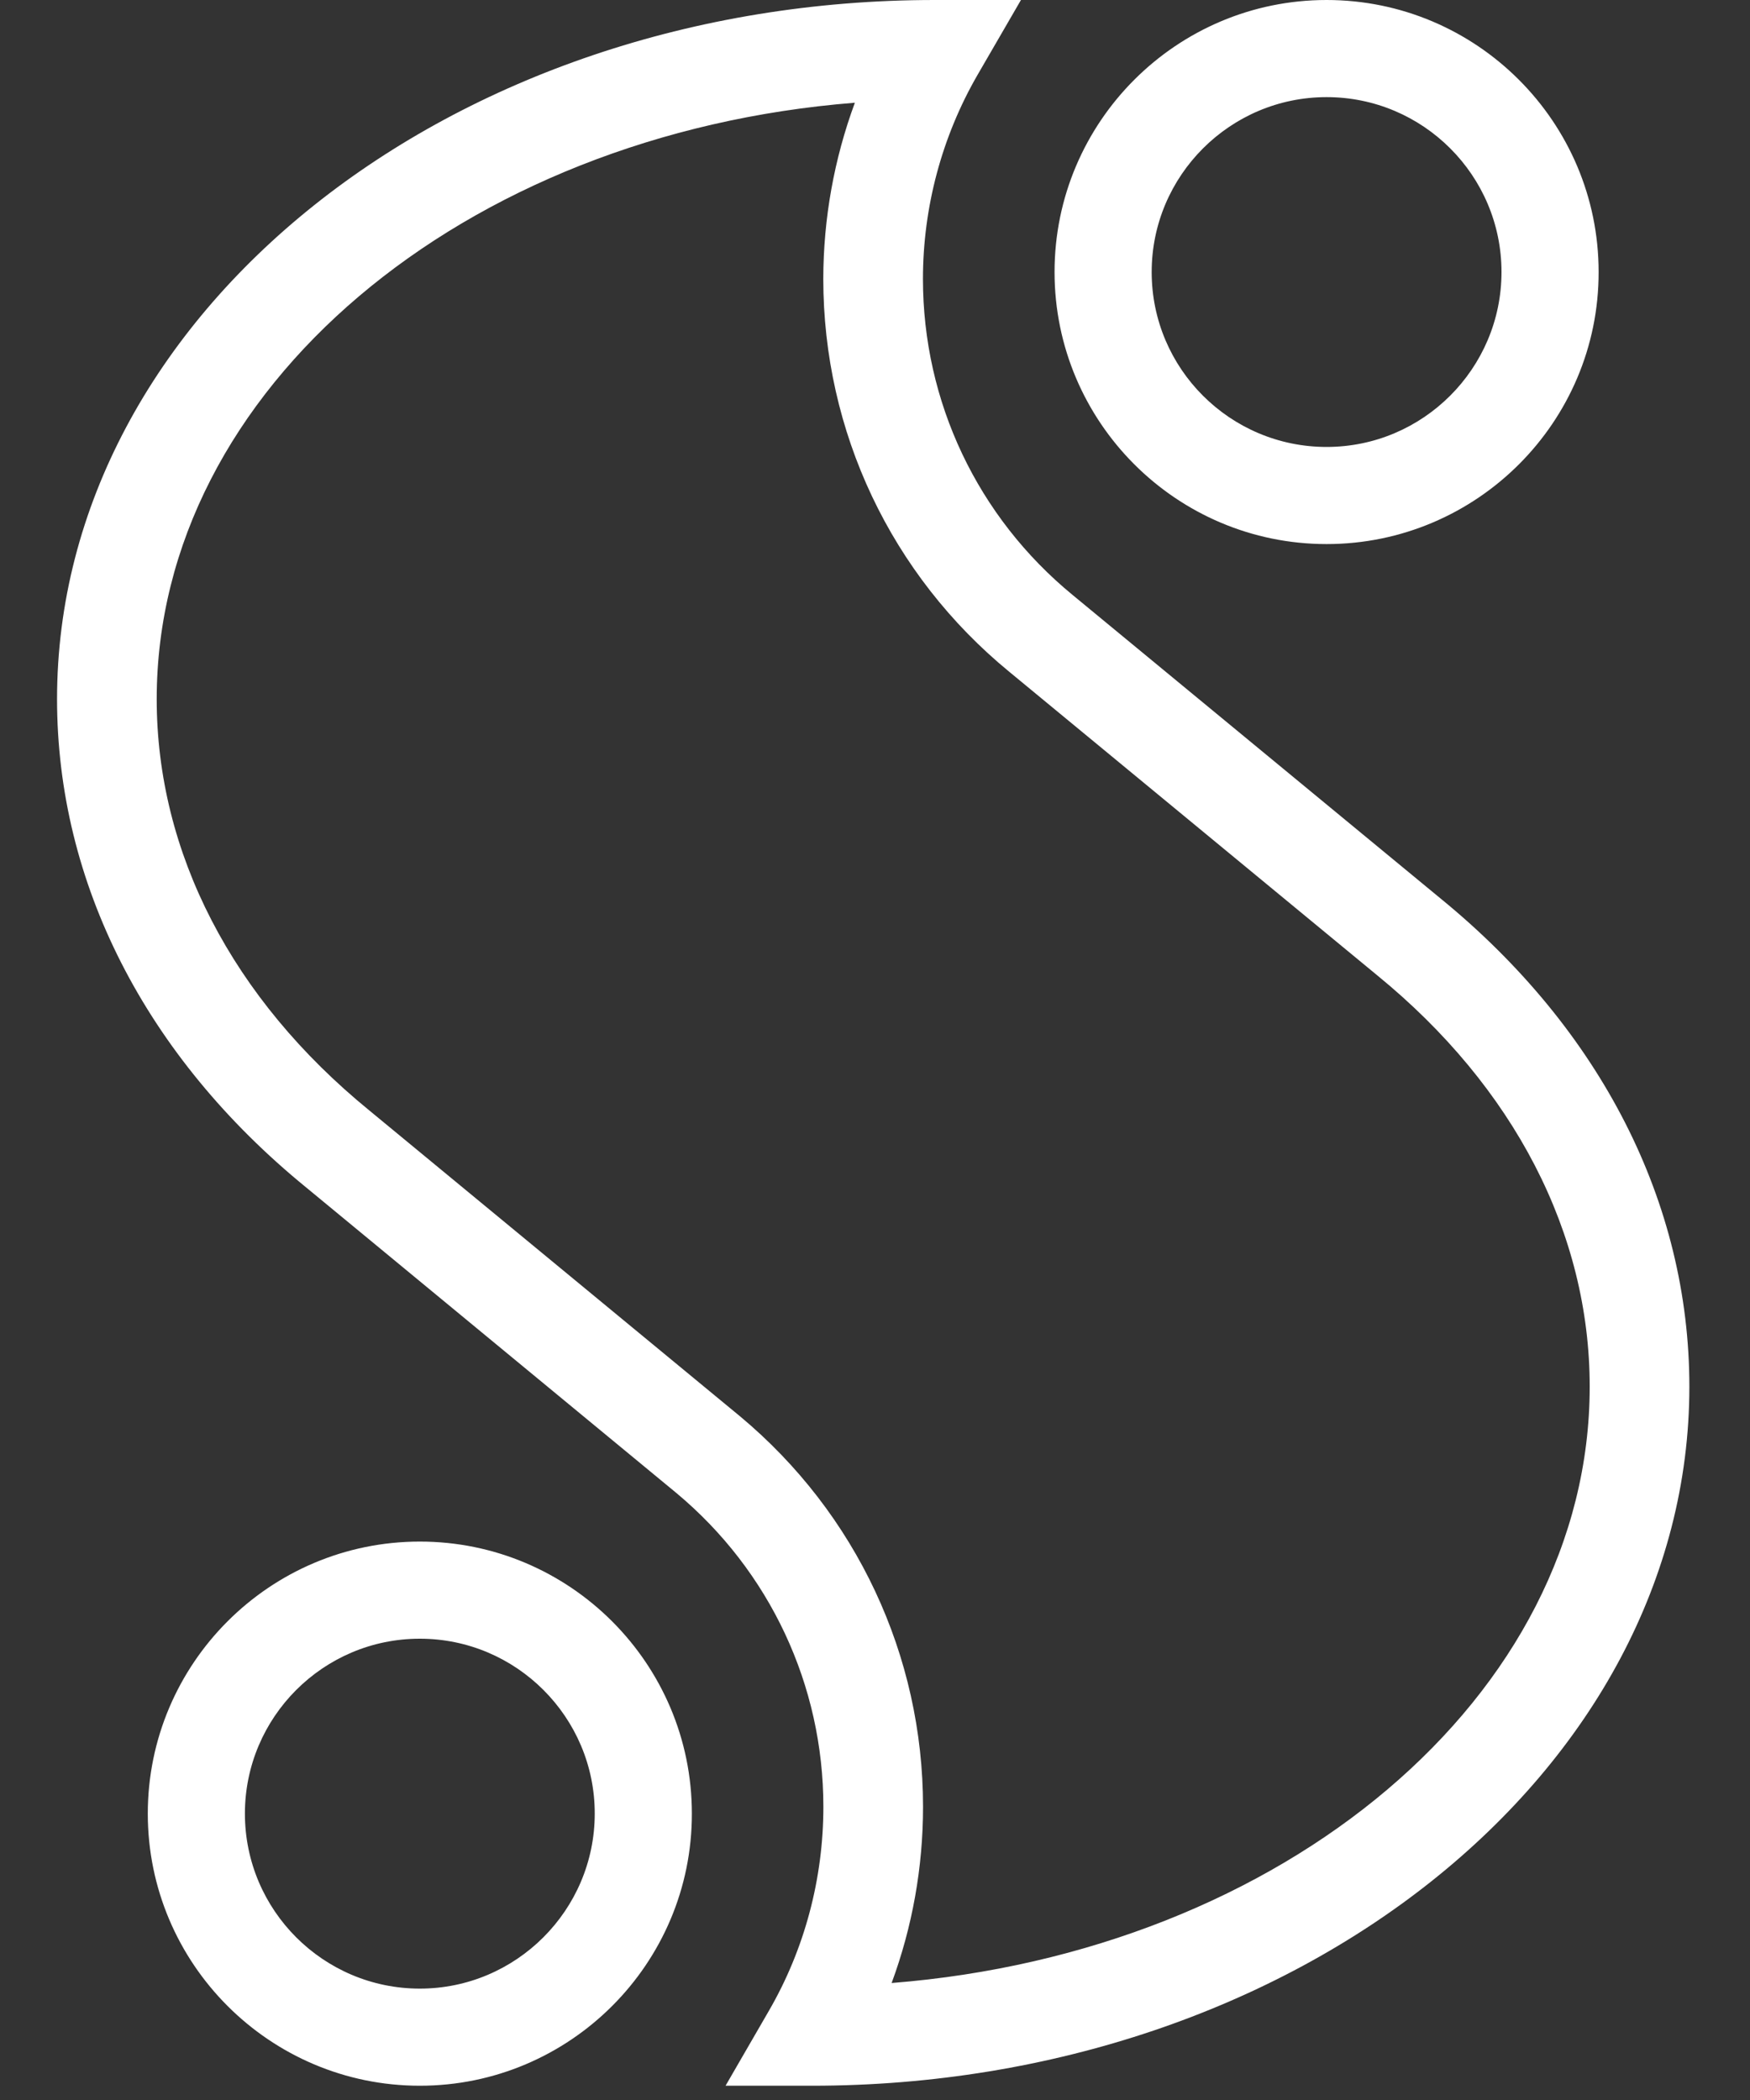 <svg viewBox="0 0 20 24" fill="none" >
    <rect x="0" y="0" width="20" height="24" fill="#333333" stroke="none"/>
    <path
            fill-rule="evenodd"
            clip-rule="evenodd"
            d="M1.791 7.99C1.791 4.449 5.294 1.527 9.77 1.174C9.533 1.815 9.41 2.498 9.409 3.186C9.409 4.933 10.184 6.57 11.535 7.678L15.74 11.147C17.305 12.425 18.168 14.095 18.168 15.847C18.168 19.388 14.664 22.31 10.19 22.663C10.427 22.022 10.549 21.339 10.549 20.649C10.549 18.921 9.787 17.295 8.457 16.186L4.221 12.691C2.654 11.413 1.791 9.743 1.791 7.99ZM8.292 23.837H9.279C14.809 23.837 19.307 20.253 19.307 15.847C19.307 13.746 18.296 11.764 16.463 10.268L12.26 6.801C11.172 5.908 10.548 4.592 10.548 3.188C10.548 2.369 10.764 1.561 11.173 0.854L11.668 0H10.681C5.152 0 0.652 3.585 0.652 7.99C0.652 10.091 1.664 12.074 3.498 13.57L7.729 17.062C8.798 17.953 9.41 19.26 9.41 20.649C9.41 21.47 9.195 22.278 8.786 22.983L8.292 23.837ZM15.161 1.11C14.059 1.11 13.162 2.007 13.162 3.109C13.162 4.213 14.059 5.108 15.161 5.108C16.263 5.108 17.16 4.211 17.16 3.109C17.16 2.007 16.265 1.11 15.161 1.11ZM15.161 6.218C13.446 6.218 12.052 4.824 12.052 3.109C12.052 1.394 13.446 0 15.161 0C16.876 0 18.27 1.394 18.27 3.109C18.272 4.824 16.876 6.218 15.161 6.218ZM4.798 18.728C3.694 18.728 2.799 19.626 2.799 20.727C2.799 21.831 3.696 22.727 4.798 22.727C5.899 22.727 6.797 21.829 6.797 20.727C6.798 19.626 5.901 18.728 4.798 18.728ZM4.798 23.837C3.083 23.837 1.689 22.442 1.689 20.727C1.689 19.013 3.083 17.618 4.798 17.618C6.513 17.618 7.907 19.013 7.907 20.727C7.909 22.442 6.513 23.837 4.798 23.837Z"
            fill="white"
    />
</svg>
